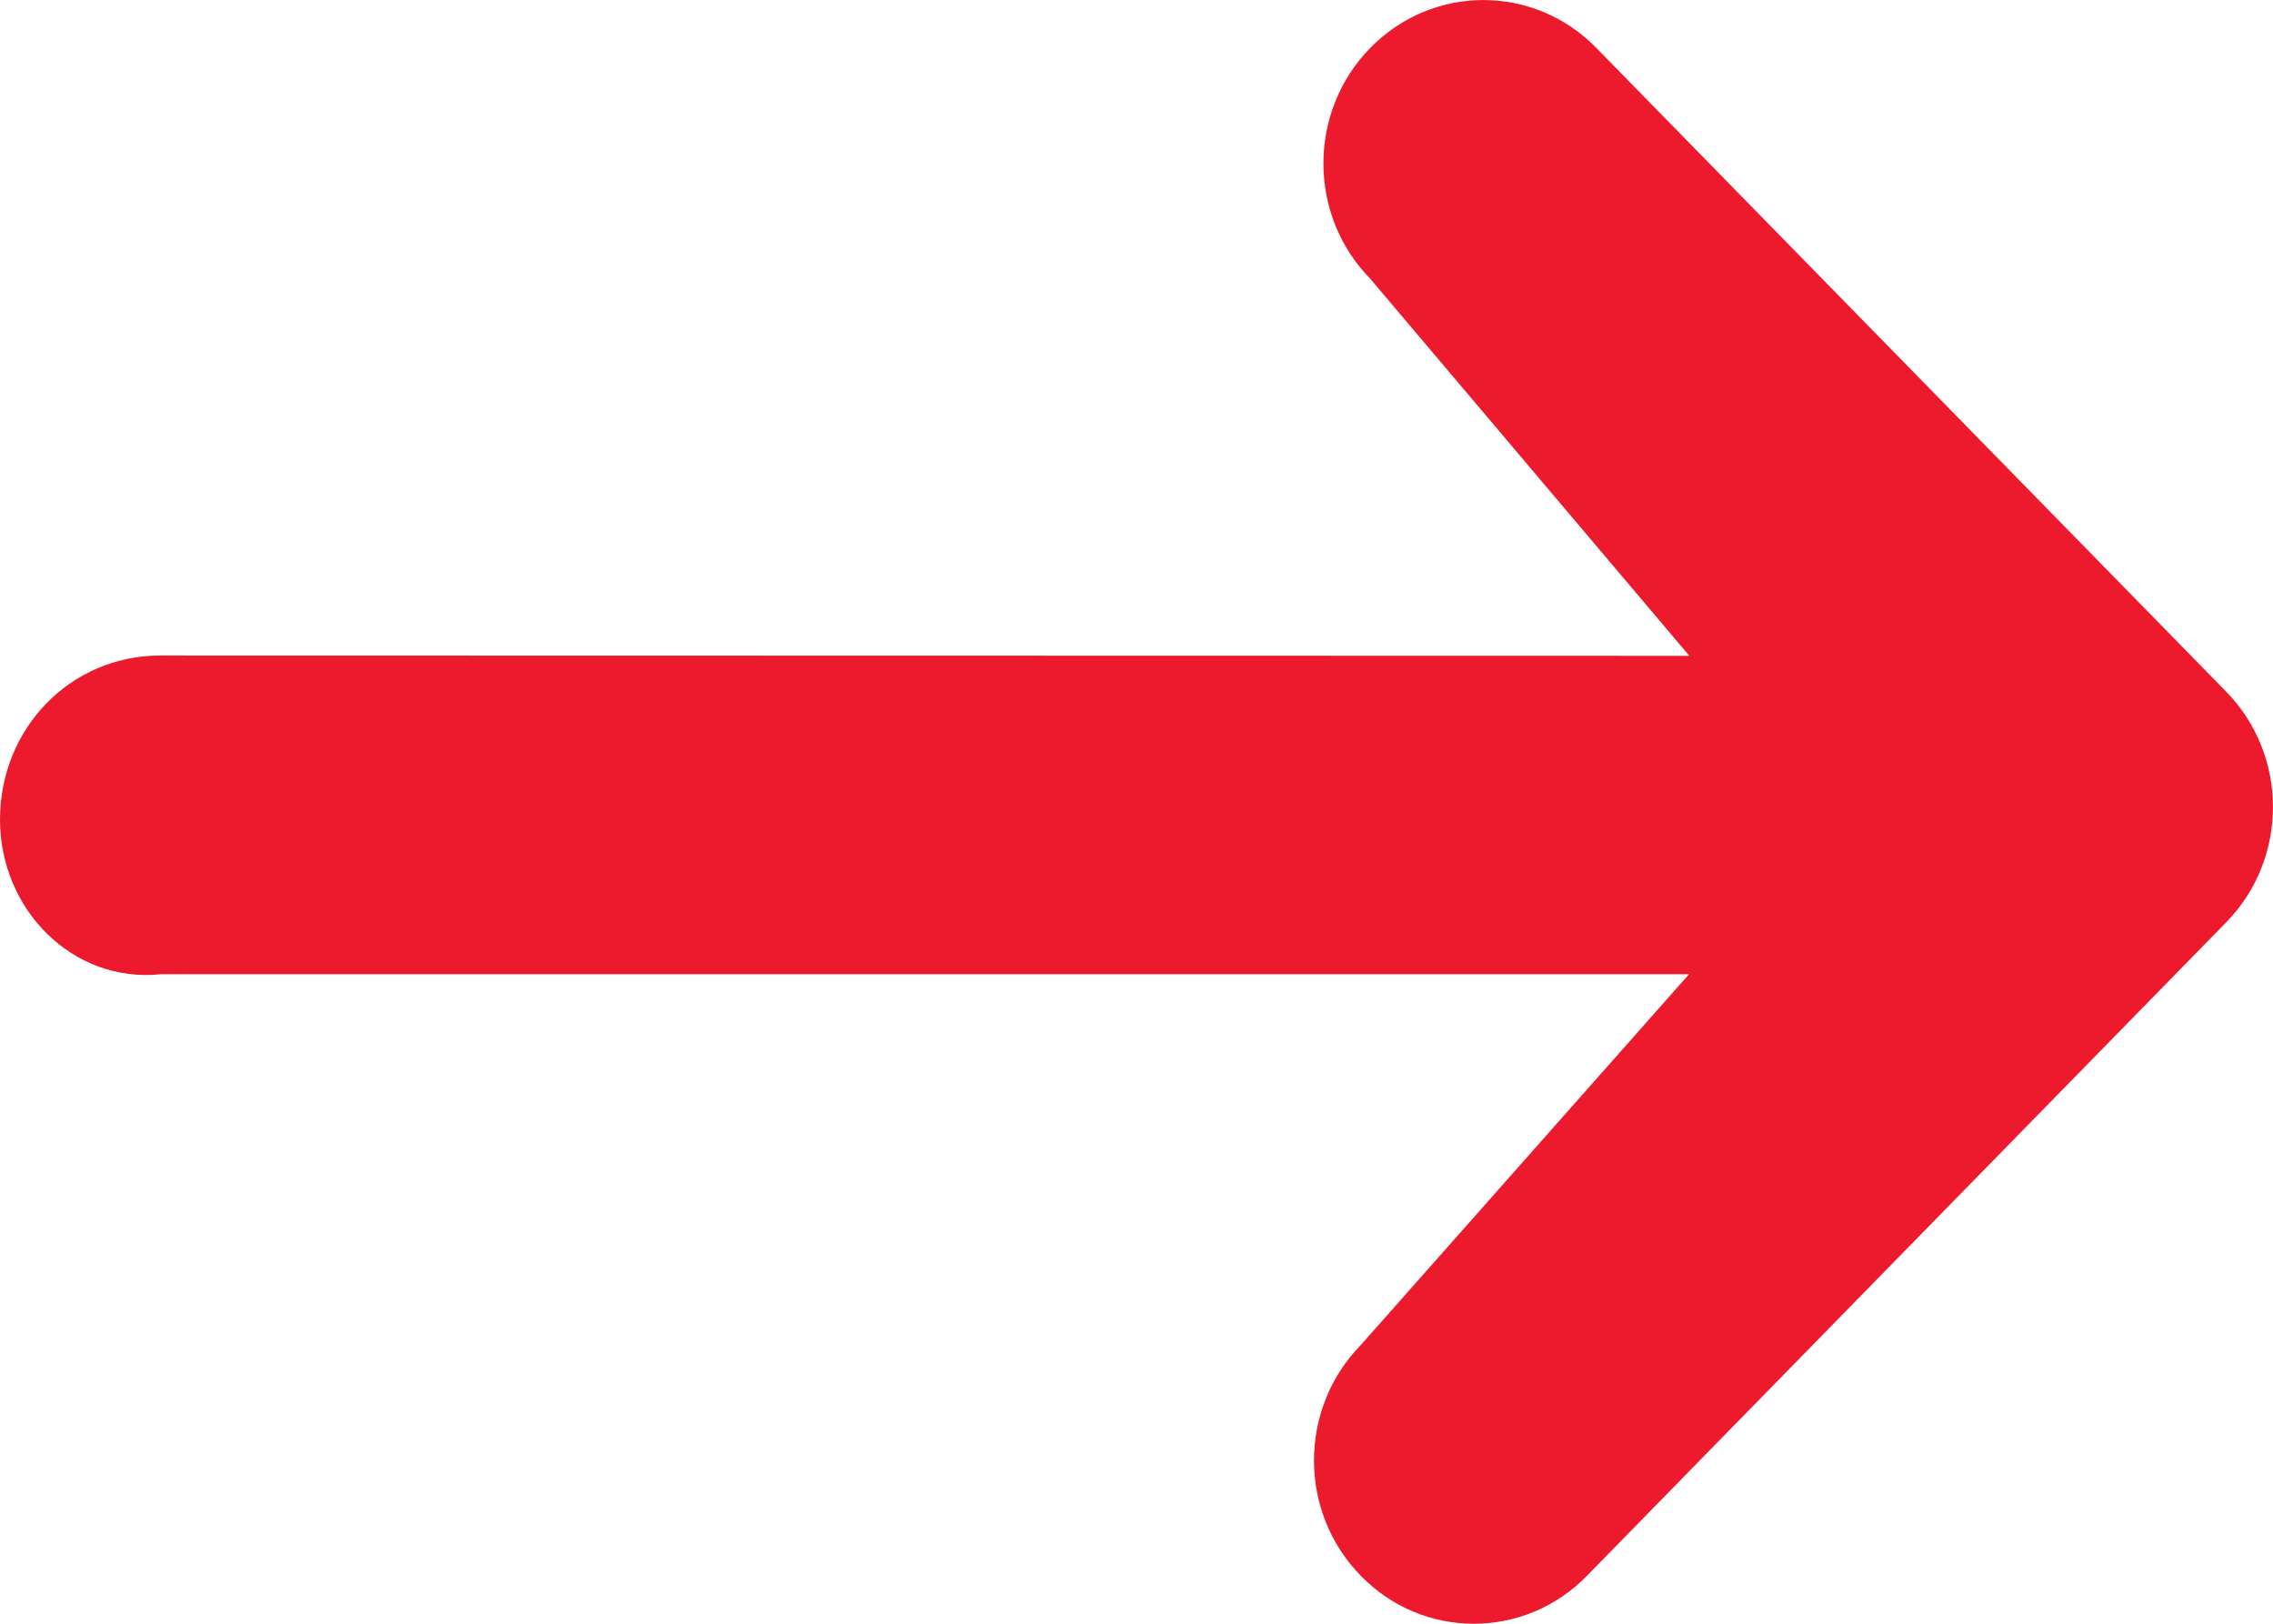 <svg xmlns="http://www.w3.org/2000/svg" width="14" height="10" viewBox="0 0 14 10">
  <path fill="#ED1A2D" fill-rule="evenodd" d="M8.382,8.283 C7.997,8.676 7.997,9.313 8.382,9.705 C8.574,9.902 8.825,10 9.078,10 C9.329,10 9.582,9.902 9.774,9.705 L13.711,5.681 C14.096,5.288 14.096,4.652 13.711,4.259 L9.832,0.295 C9.448,-0.098 8.825,-0.098 8.44,0.295 C8.055,0.688 8.055,1.325 8.44,1.717 L10.405,4.039 L0.99,4.037 C0.427,4.037 0,4.492 0,5.047 C0,5.603 0.449,6.056 0.99,6 L10.403,6 L8.382,8.283 Z"/>
</svg>
